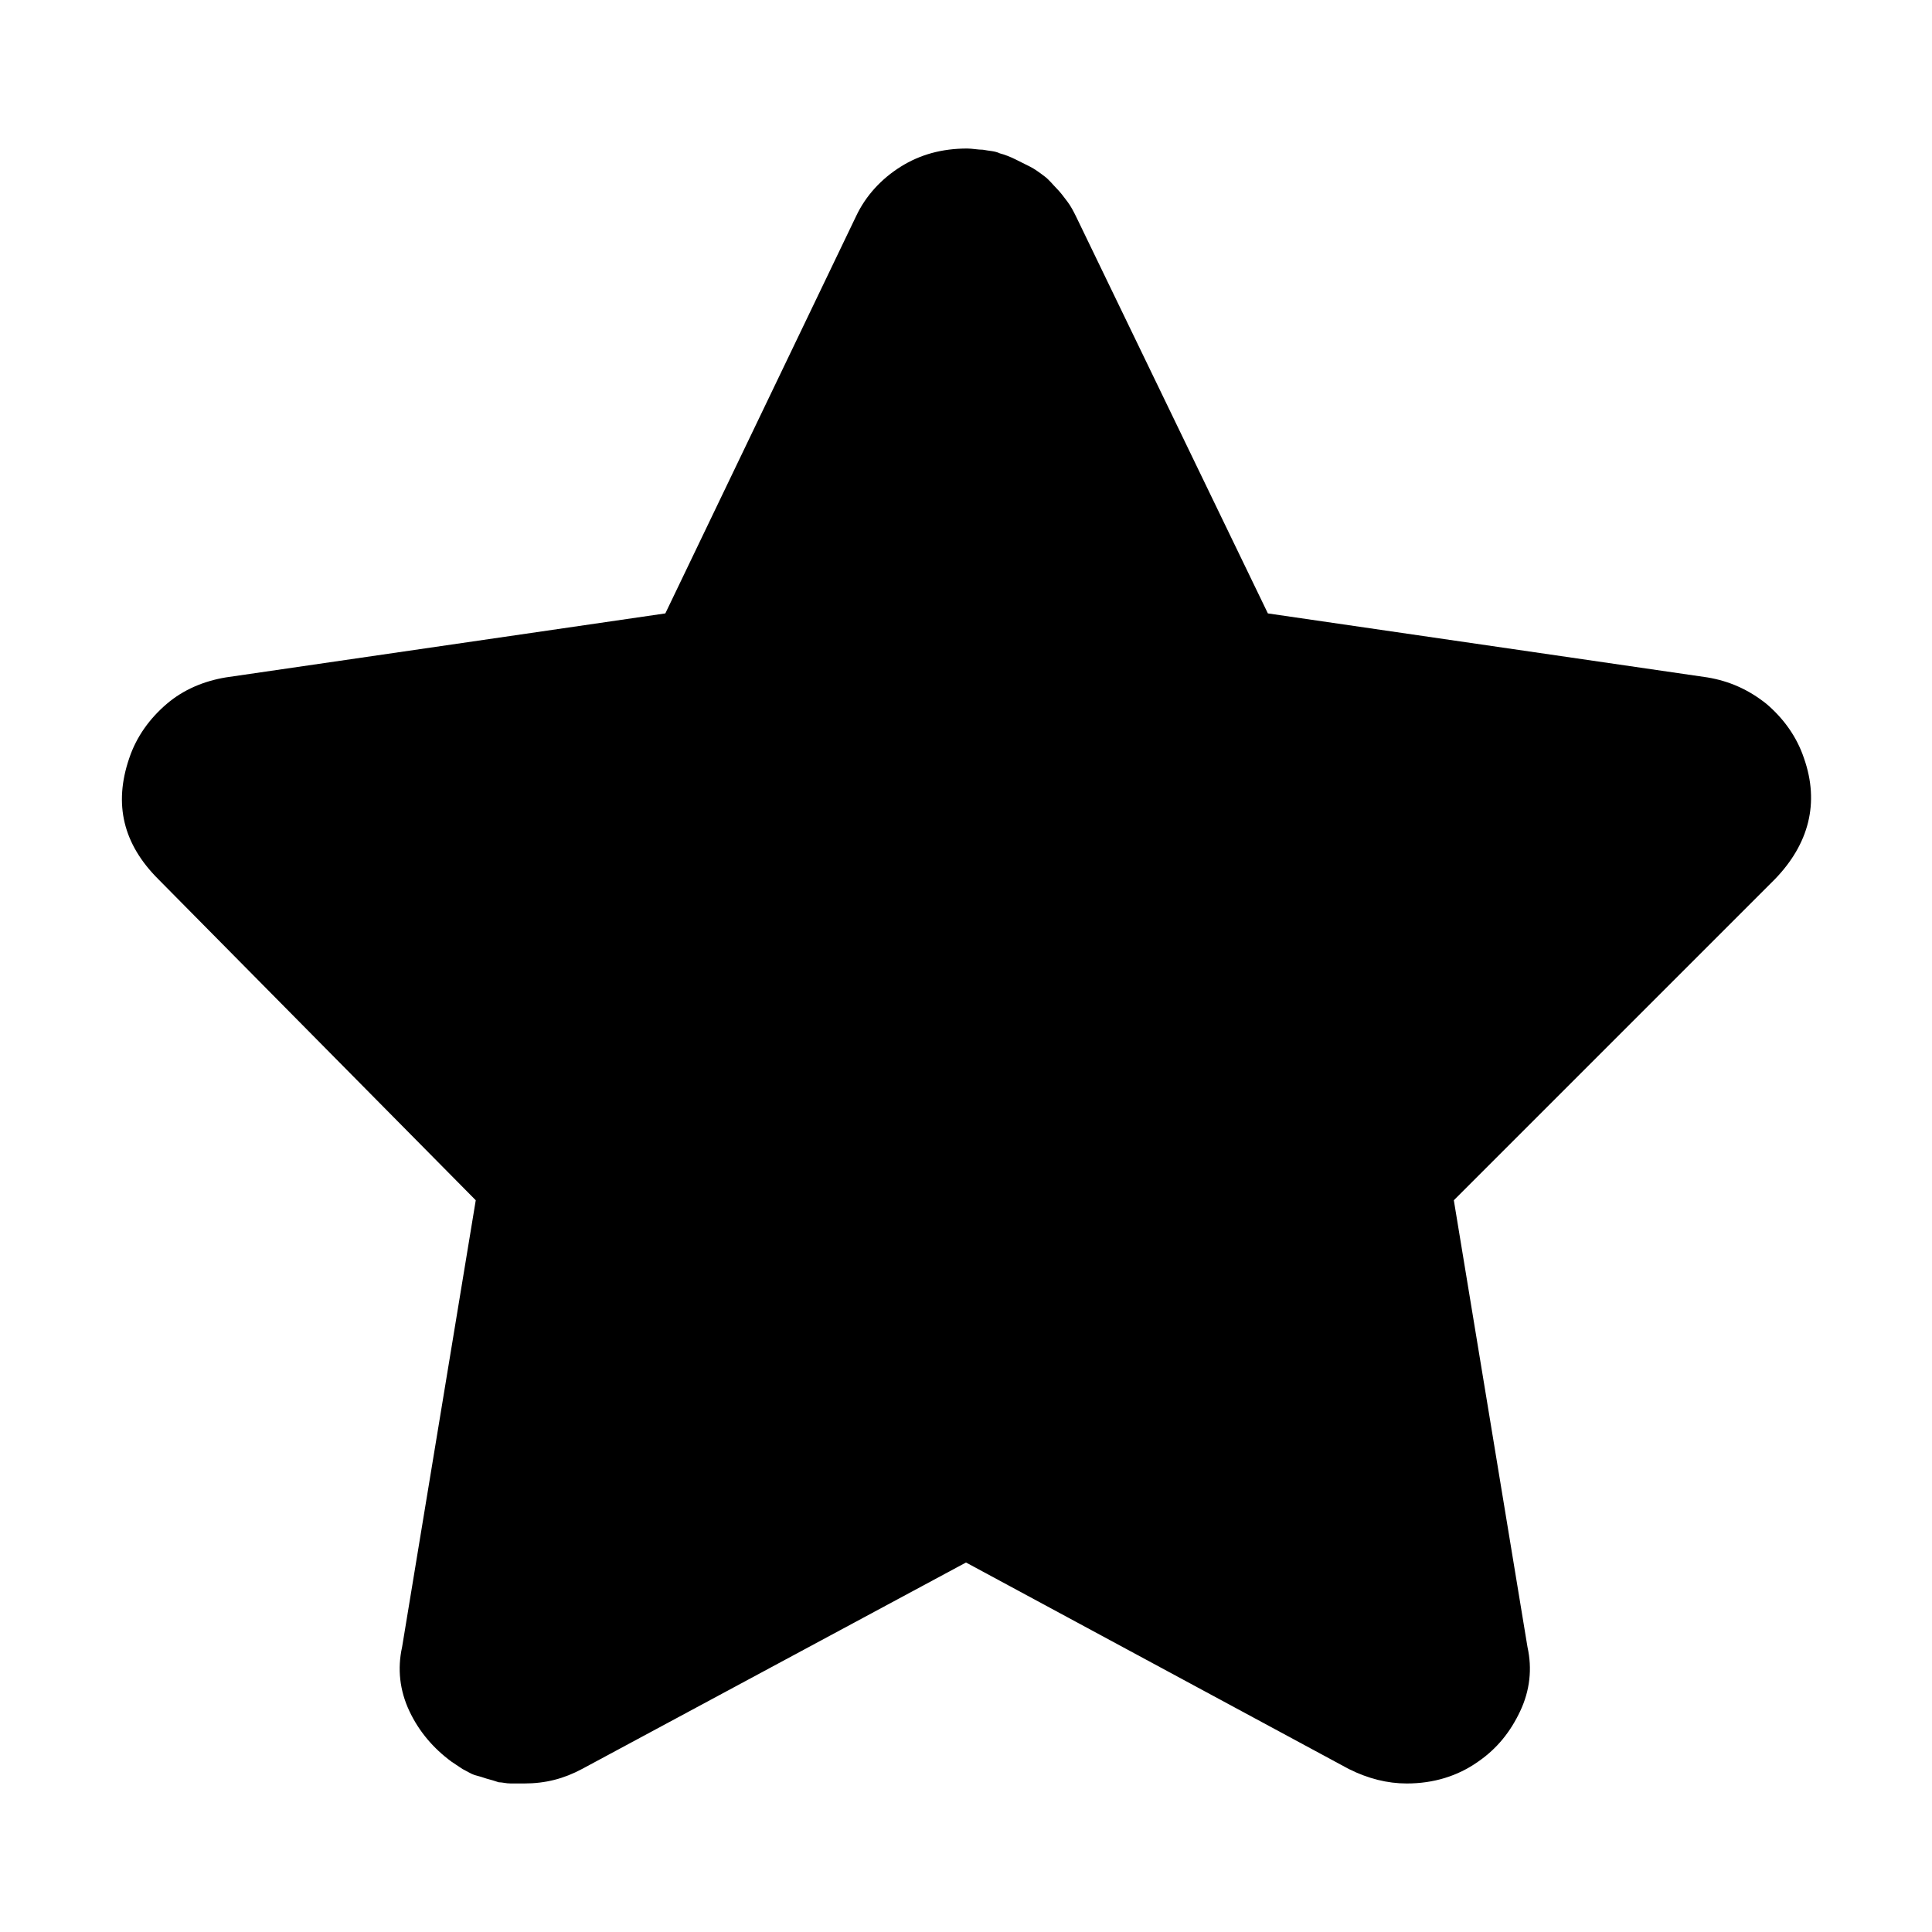 <?xml version="1.0" encoding="utf-8"?>
<!-- Generator: Adobe Illustrator 27.4.1, SVG Export Plug-In . SVG Version: 6.00 Build 0)  -->
<svg version="1.1" id="extension" xmlns="http://www.w3.org/2000/svg" xmlns:xlink="http://www.w3.org/1999/xlink" x="0px" y="0px"
	 viewBox="0 0 160 160" style="enable-background:new 0 0 160 160;" xml:space="preserve">
<path d="M81.4,12.4c0.5,0.1,1,0.1,1.4,0.3c0.4,0.1,0.9,0.3,1.3,0.5c0.4,0.2,0.8,0.4,1.2,0.6c0.4,0.2,0.8,0.5,1.2,0.8
	c0.4,0.3,0.7,0.7,1,1s0.6,0.7,0.9,1.1c0.3,0.4,0.5,0.8,0.7,1.2L105,50.8l36.4,5.3c1.8,0.3,3.4,1,4.9,2.2c1.4,1.2,2.5,2.7,3.1,4.5
	c1.3,3.7,0.4,7.1-2.4,10l-26.6,26.6l6.1,37c0.4,1.8,0.2,3.6-0.6,5.3c-0.8,1.7-1.9,3.1-3.5,4.2c-1.7,1.2-3.7,1.8-5.9,1.8
	c-0.8,0-1.6-0.1-2.4-0.3c-0.8-0.2-1.6-0.5-2.4-0.9L80,129.4l-31.8,17.1c-1.5,0.8-3,1.2-4.8,1.2h-1.1c-0.4,0-0.7-0.1-1-0.1
	c-0.3-0.1-0.6-0.2-1-0.3c-0.3-0.1-0.6-0.2-1-0.3c-0.3-0.1-0.6-0.3-1-0.5c-0.3-0.2-0.6-0.4-0.9-0.6c-1.5-1.1-2.7-2.5-3.5-4.2
	s-1-3.5-0.6-5.3l6.1-37L13.1,72.8c-2.9-2.9-3.7-6.2-2.4-10c0.6-1.8,1.7-3.3,3.1-4.5c1.4-1.2,3.1-1.9,4.9-2.2l36.4-5.3l15.8-32.9
	c0.8-1.7,2.1-3.1,3.7-4.1c1.6-1,3.4-1.5,5.5-1.5C80.5,12.3,81,12.4,81.4,12.4L81.4,12.4z"/>
</svg>
